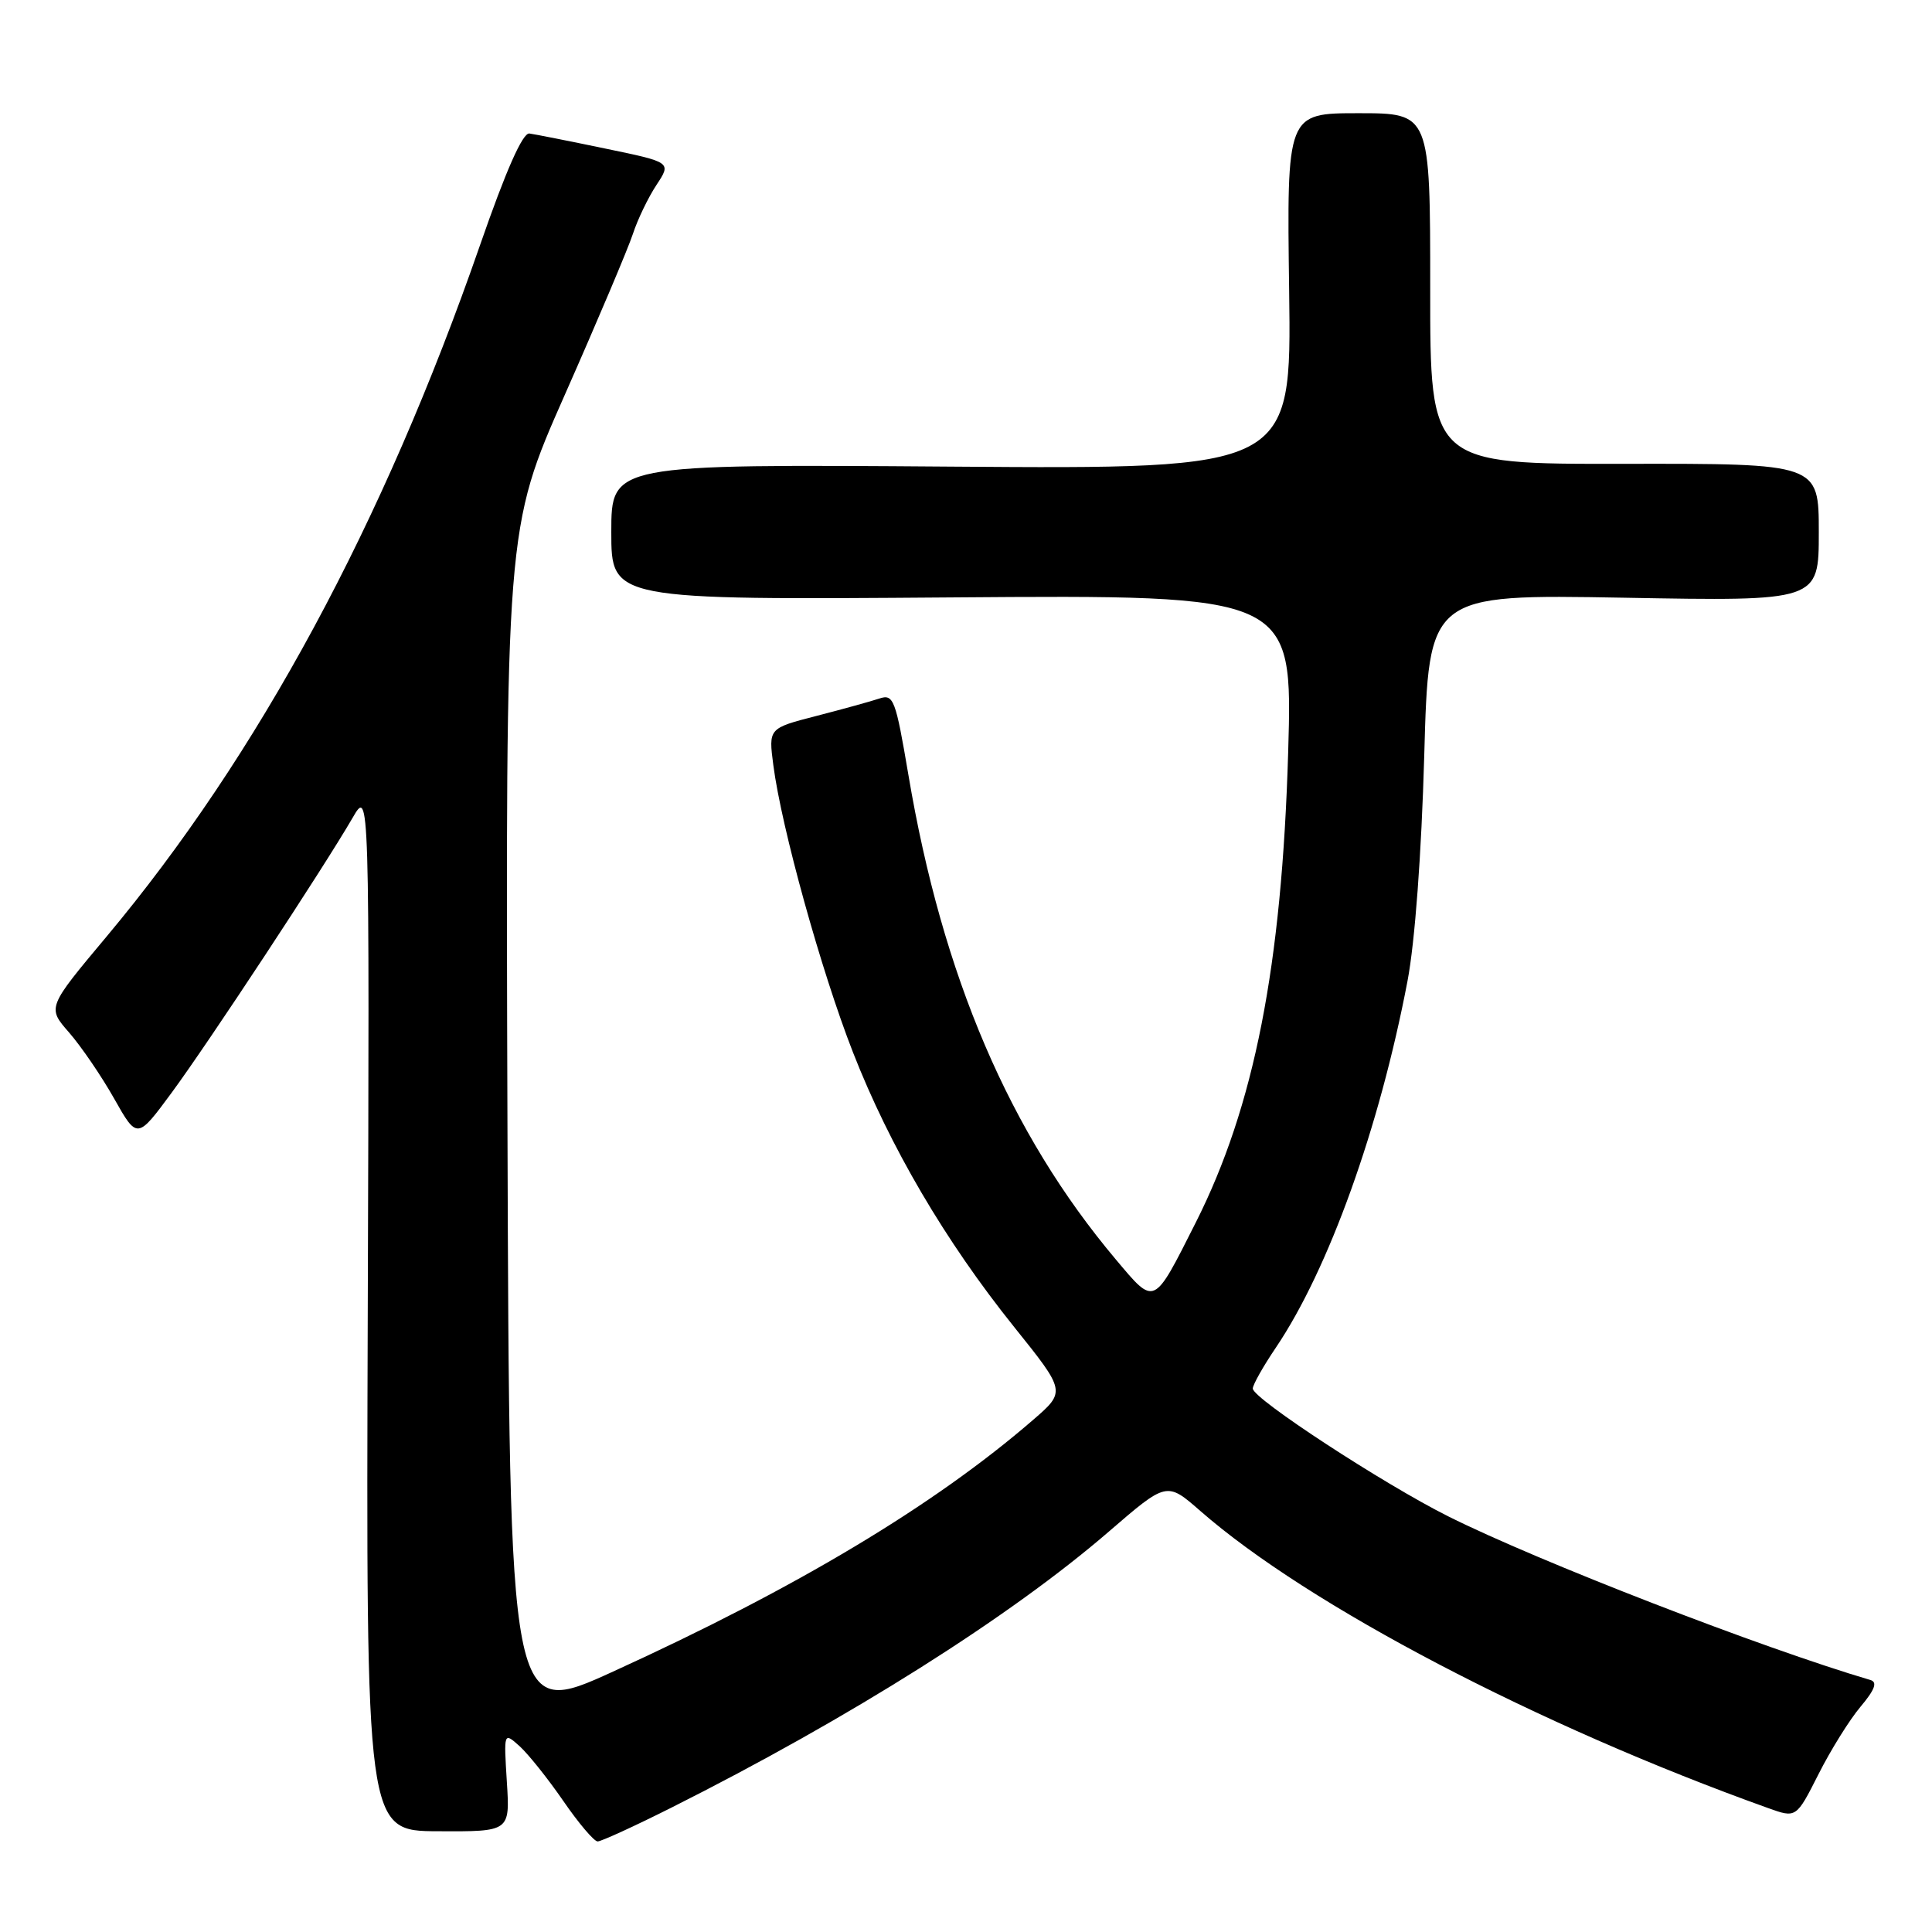<?xml version="1.0" encoding="UTF-8" standalone="no"?>
<!DOCTYPE svg PUBLIC "-//W3C//DTD SVG 1.1//EN" "http://www.w3.org/Graphics/SVG/1.1/DTD/svg11.dtd" >
<svg xmlns="http://www.w3.org/2000/svg" xmlns:xlink="http://www.w3.org/1999/xlink" version="1.1" viewBox="0 0 256 256">
 <g >
 <path fill="currentColor"
d=" M 88.95 239.53 C 112.60 227.65 133.86 214.23 146.92 202.95 C 154.60 196.32 154.60 196.32 159.05 200.21 C 173.36 212.73 203.80 228.66 234.26 239.57 C 238.01 240.92 238.01 240.92 240.95 235.11 C 242.56 231.91 245.07 227.88 246.53 226.15 C 248.43 223.89 248.80 222.89 247.84 222.61 C 233.49 218.38 203.86 206.90 191.95 200.95 C 183.33 196.64 166.00 185.32 166.00 183.99 C 166.00 183.50 167.37 181.06 169.05 178.58 C 176.06 168.19 182.79 149.45 186.50 130.00 C 187.49 124.81 188.35 113.16 188.72 100.12 C 189.31 78.74 189.31 78.74 215.16 79.20 C 241.00 79.67 241.00 79.67 241.00 70.54 C 241.00 61.42 241.00 61.42 215.25 61.46 C 189.50 61.50 189.50 61.50 189.51 38.25 C 189.51 15.00 189.51 15.00 180.01 15.00 C 170.50 15.00 170.50 15.00 170.82 38.58 C 171.13 62.16 171.13 62.16 126.07 61.83 C 81.00 61.50 81.00 61.50 81.00 70.50 C 81.00 79.50 81.00 79.50 126.15 79.16 C 171.30 78.82 171.30 78.82 170.69 99.66 C 169.85 128.06 166.20 146.61 158.44 162.00 C 152.79 173.20 153.06 173.07 147.84 166.87 C 133.77 150.15 124.87 129.36 120.37 102.69 C 118.67 92.65 118.40 91.93 116.52 92.56 C 115.41 92.93 111.65 93.97 108.16 94.87 C 101.83 96.50 101.83 96.50 102.47 101.39 C 103.55 109.70 108.82 128.69 113.02 139.43 C 117.91 151.94 125.25 164.45 134.37 175.82 C 141.24 184.38 141.24 184.38 136.87 188.16 C 123.80 199.47 105.51 210.43 81.24 221.49 C 67.50 227.76 67.50 227.76 67.24 148.92 C 66.99 70.07 66.99 70.07 74.85 52.29 C 79.18 42.50 83.23 32.92 83.86 31.00 C 84.49 29.07 85.90 26.15 86.99 24.50 C 88.97 21.50 88.97 21.50 80.23 19.69 C 75.43 18.69 70.89 17.79 70.15 17.69 C 69.26 17.56 67.04 22.58 63.60 32.50 C 50.78 69.42 34.22 100.08 14.13 124.09 C 6.25 133.50 6.25 133.50 9.16 136.82 C 10.75 138.65 13.44 142.58 15.12 145.56 C 18.18 150.98 18.18 150.98 22.78 144.74 C 27.59 138.21 42.89 114.98 46.73 108.35 C 48.96 104.50 48.96 104.50 48.73 173.55 C 48.50 242.61 48.50 242.61 58.04 242.65 C 67.58 242.70 67.58 242.70 67.16 236.10 C 66.75 229.50 66.75 229.50 68.84 231.37 C 69.98 232.40 72.59 235.66 74.63 238.62 C 76.66 241.58 78.72 244.00 79.19 244.00 C 79.66 244.00 84.05 241.99 88.95 239.53 Z "/>
</g>
</svg>